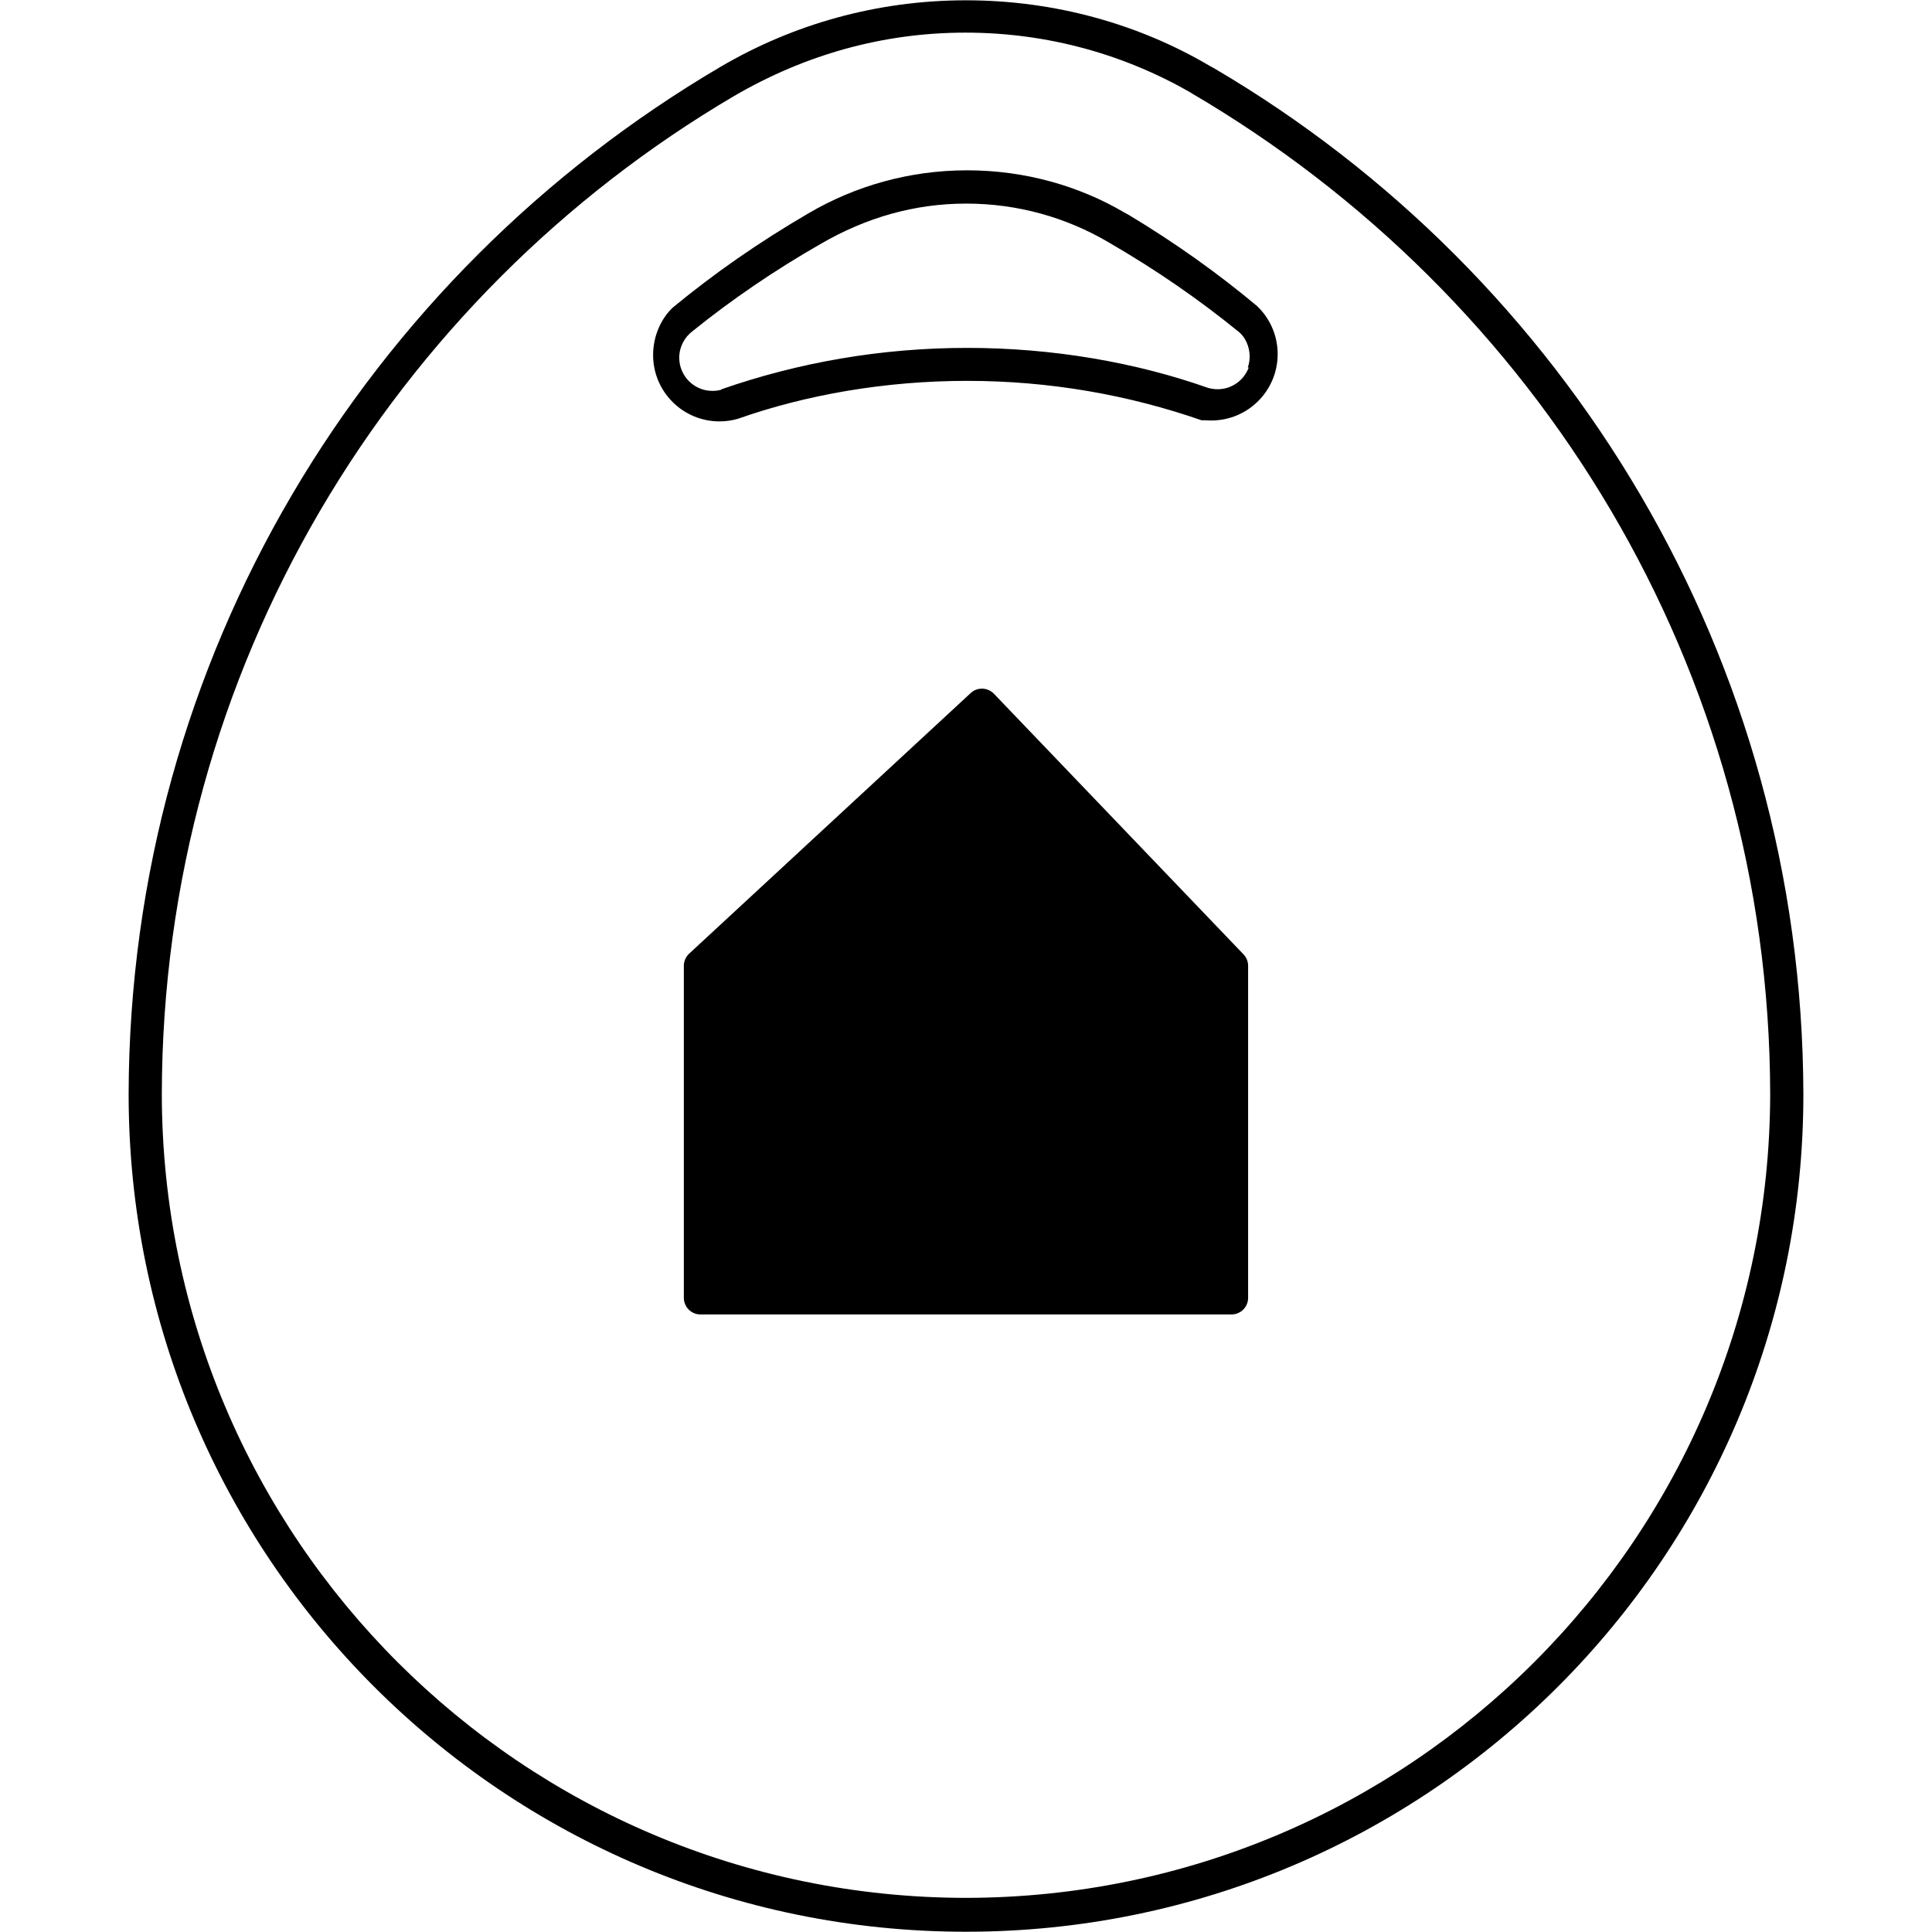<!-- Generated by IcoMoon.io -->
<svg version="1.1" xmlns="http://www.w3.org/2000/svg" width="45" height="45" viewBox="0 0 45 45">
<title>care-pendant-1</title>
<path d="M26.187 4.949c-1.050-0.617-2.313-0.982-3.66-0.982s-2.611 0.365-3.695 1.001c-1.163 0.678-2.194 1.398-3.16 2.194-0.268 0.251-0.46 0.656-0.46 1.107 0 0.854 0.692 1.546 1.546 1.546 0.148 0 0.291-0.021 0.427-0.060 1.585-0.559 3.426-0.884 5.343-0.884s3.757 0.325 5.47 0.922c-0.017-0.013 0.098 0.001 0.215 0.001 0.854 0 1.546-0.692 1.546-1.546 0-0.439-0.183-0.836-0.478-1.118-0.911-0.763-1.921-1.482-2.985-2.121zM29.086 8.559c-0.112 0.299-0.394 0.507-0.726 0.507-0.083 0-0.163-0.013-0.238-0.037-1.665-0.586-3.59-0.926-5.595-0.926s-3.931 0.34-5.723 0.964c0.025 0.010-0.089 0.038-0.21 0.038-0.427 0-0.773-0.346-0.773-0.773 0-0.255 0.124-0.481 0.314-0.622 0.907-0.732 1.918-1.422 2.982-2.030 1.052-0.611 2.181-0.938 3.387-0.938s2.335 0.326 3.305 0.895c1.127 0.652 2.122 1.342 3.057 2.103 0.131 0.11 0.241 0.324 0.241 0.564 0 0.091-0.016 0.178-0.044 0.258z"></path>
<path d="M28.159 1.524v0c-1.623-0.954-3.575-1.517-5.659-1.517s-4.036 0.563-5.712 1.546c-8.265 4.858-13.768 13.752-13.792 23.933 0 10.776 8.732 19.508 19.504 19.508s19.504-8.732 19.504-19.504c-0.023-10.185-5.526-19.079-13.715-23.894zM22.5 44.205c-10.336-0.009-18.714-8.381-18.731-18.714 0.013-9.913 5.364-18.571 13.332-23.256 1.636-0.953 3.45-1.475 5.386-1.475 1.931 0 3.74 0.519 5.296 1.426l-0.050-0.027c8.113 4.747 13.48 13.41 13.498 23.328-0.022 10.336-8.397 18.705-18.73 18.718z"></path>
<path d="M23.142 16.15c-0.070-0.068-0.165-0.11-0.271-0.11s-0.201 0.042-0.271 0.111l-6.548 6.061c-0.076 0.071-0.124 0.172-0.124 0.283 0 0.001 0 0.002 0 0.003v7.731c0 0.213 0.173 0.387 0.387 0.387h12.369c0.213 0 0.387-0.173 0.387-0.387v-7.731c0-0.001 0-0.001 0-0.002 0-0.104-0.041-0.199-0.108-0.268z"></path>
</svg>
